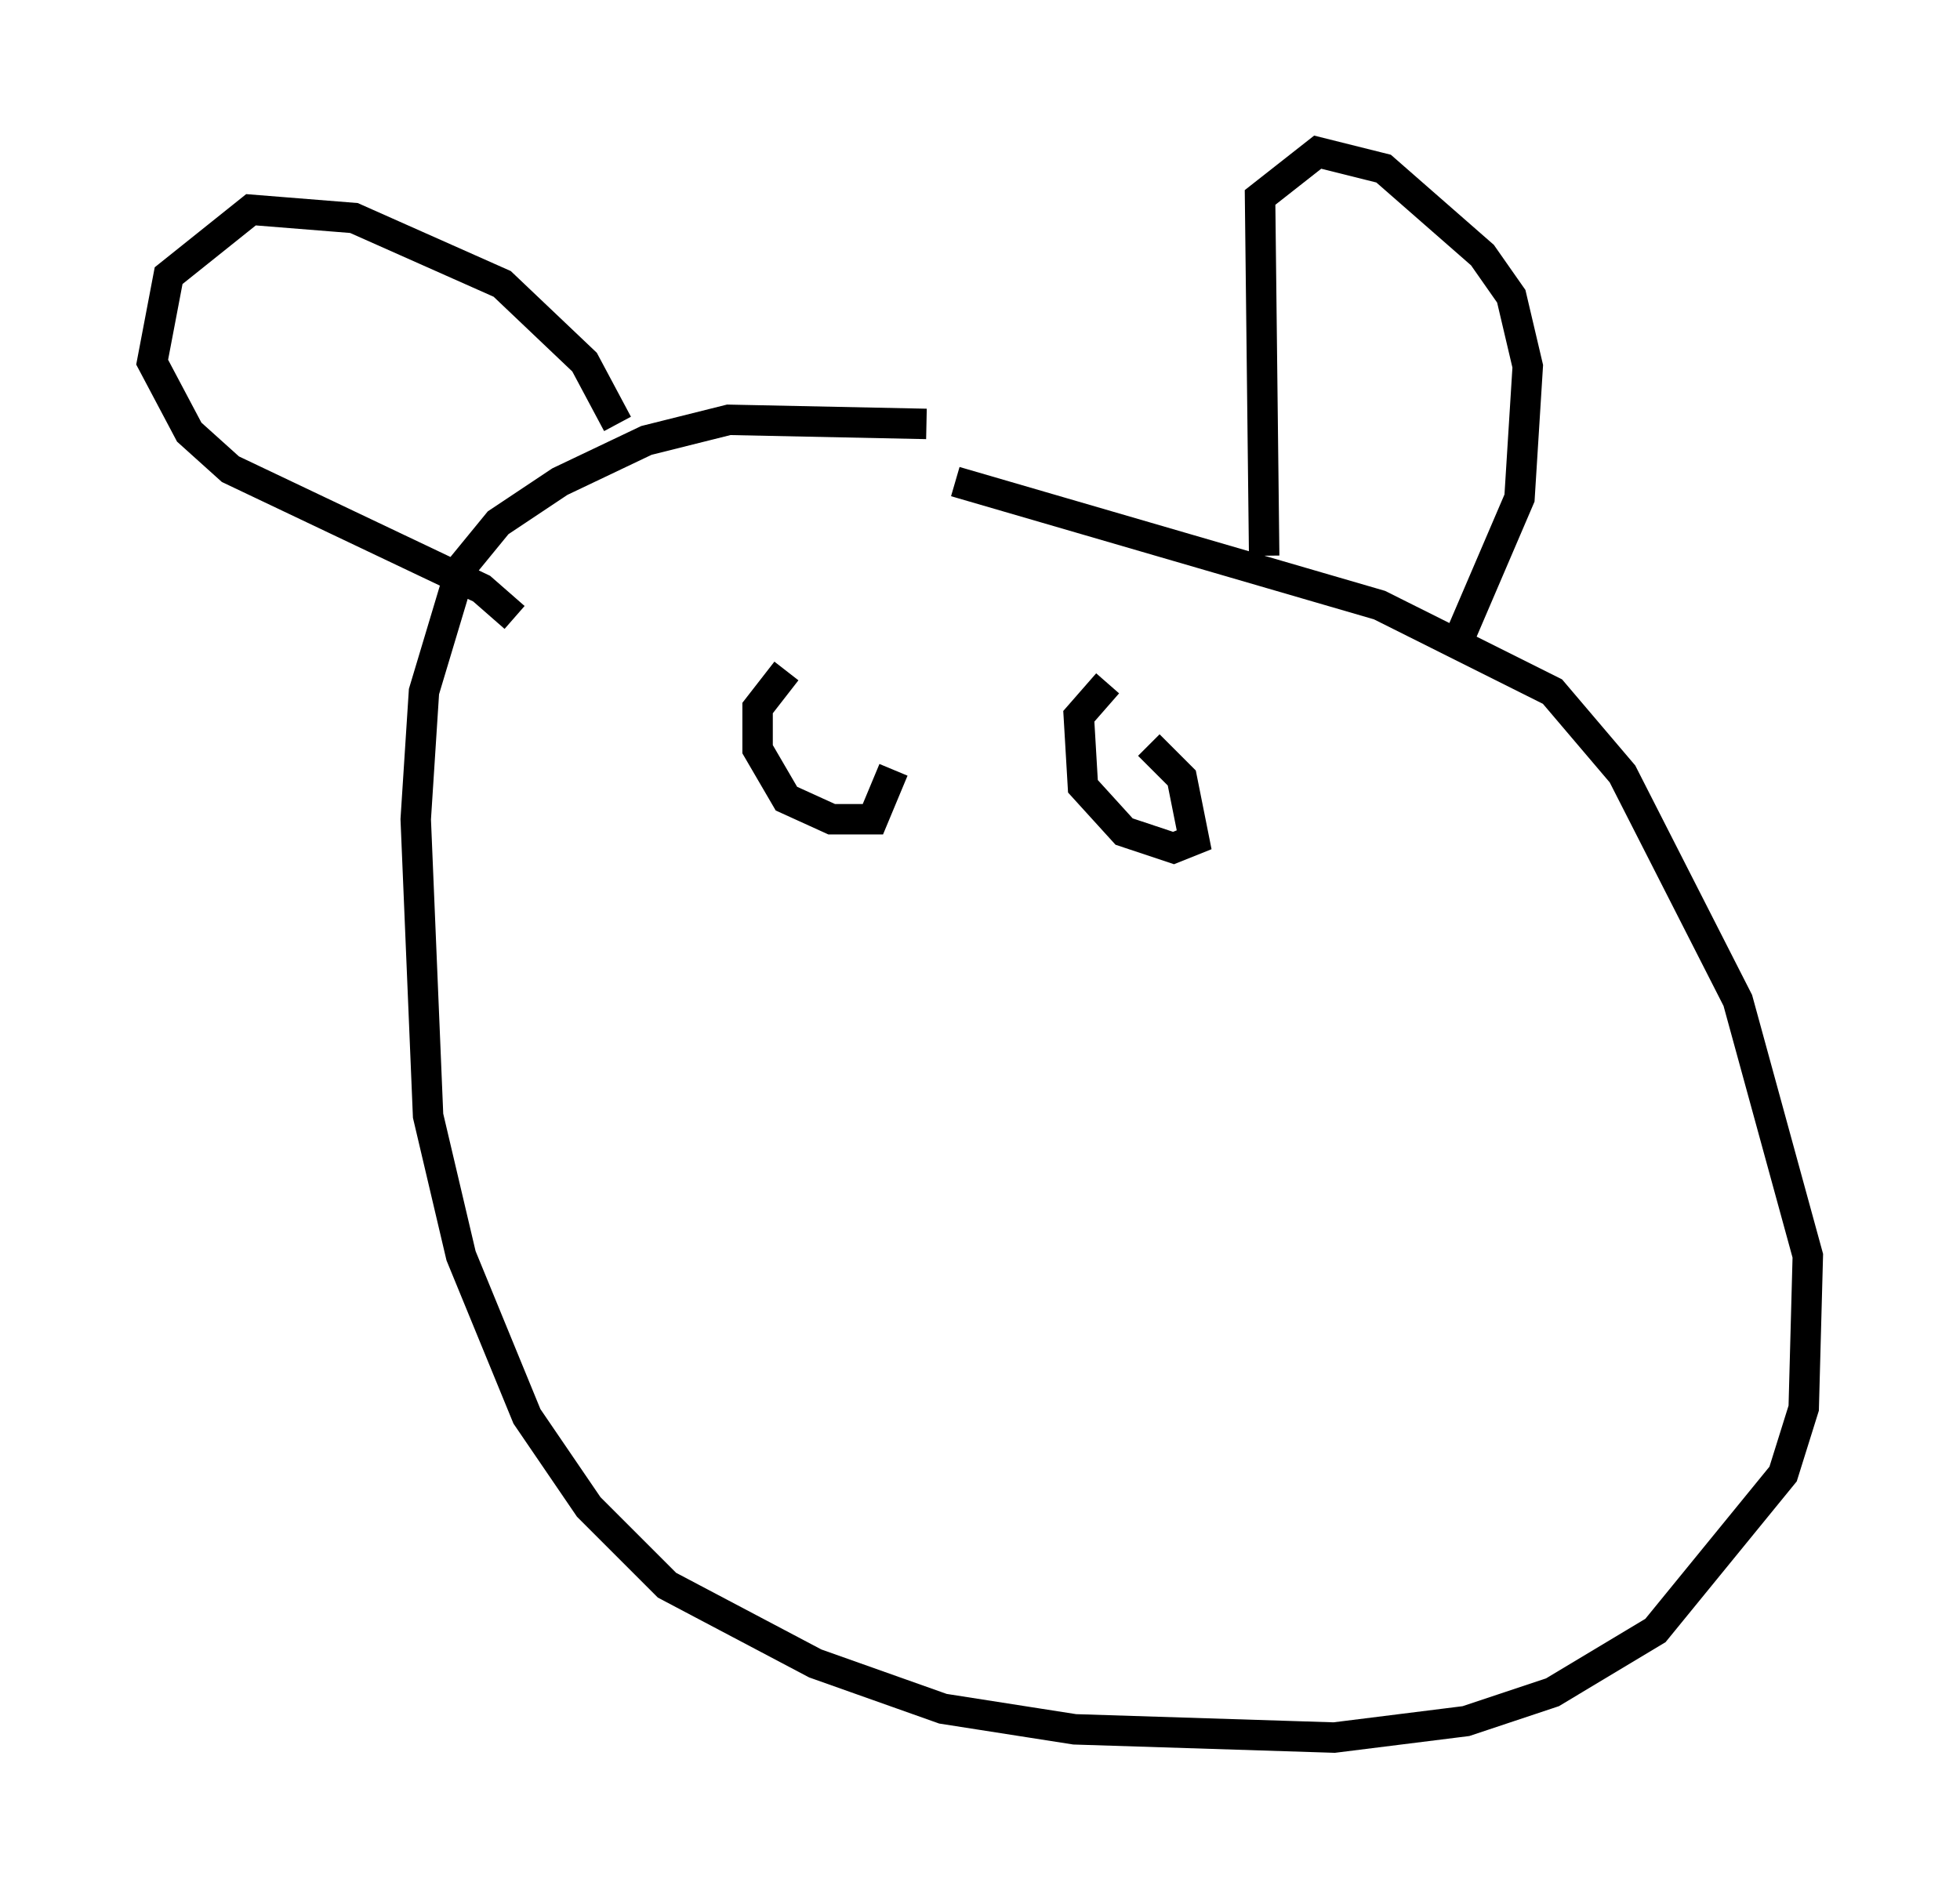 <?xml version="1.0" encoding="utf-8" ?>
<svg baseProfile="full" height="62.097" version="1.1" width="64.397" xmlns="http://www.w3.org/2000/svg" xmlns:ev="http://www.w3.org/2001/xml-events" xmlns:xlink="http://www.w3.org/1999/xlink"><defs /><rect fill="white" height="62.097" width="64.397" x="0" y="0" /><path d="M34.634, 15.013 m-4.195, -1.083 l-6.495, -0.135 -2.706, 0.677 l-2.842, 1.353 -2.03, 1.353 l-1.218, 1.488 -1.218, 4.059 l-0.271, 4.195 0.406, 9.743 l1.083, 4.601 2.165, 5.277 l2.03, 2.977 2.571, 2.571 l4.871, 2.571 4.195, 1.488 l4.33, 0.677 8.525, 0.271 l4.33, -0.541 2.842, -0.947 l3.383, -2.03 4.195, -5.142 l0.677, -2.165 0.135, -5.007 l-2.3, -8.39 -3.789, -7.442 l-2.3, -2.706 -5.683, -2.842 l-13.938, -4.059 m10.825, 0.812 l0.0, 0.0 m-0.677, 1.624 l-0.135, -11.773 1.894, -1.488 l2.165, 0.541 3.248, 2.842 l0.947, 1.353 0.541, 2.3 l-0.271, 4.33 -2.03, 4.736 m-27.605, -7.172 l-1.083, -2.03 -2.706, -2.571 l-4.871, -2.165 -3.383, -0.271 l-2.706, 2.165 -0.541, 2.842 l1.218, 2.3 1.353, 1.218 l8.254, 3.924 1.083, 0.947 m8.931, 1.759 l-0.947, 1.218 0.0, 1.353 l0.947, 1.624 1.488, 0.677 l1.353, 0.0 0.677, -1.624 m7.036, -2.842 l-0.947, 1.083 0.135, 2.3 l1.353, 1.488 1.624, 0.541 l0.677, -0.271 -0.406, -2.03 l-1.083, -1.083 " fill="none" stroke="black" stroke-width="1" /></svg>